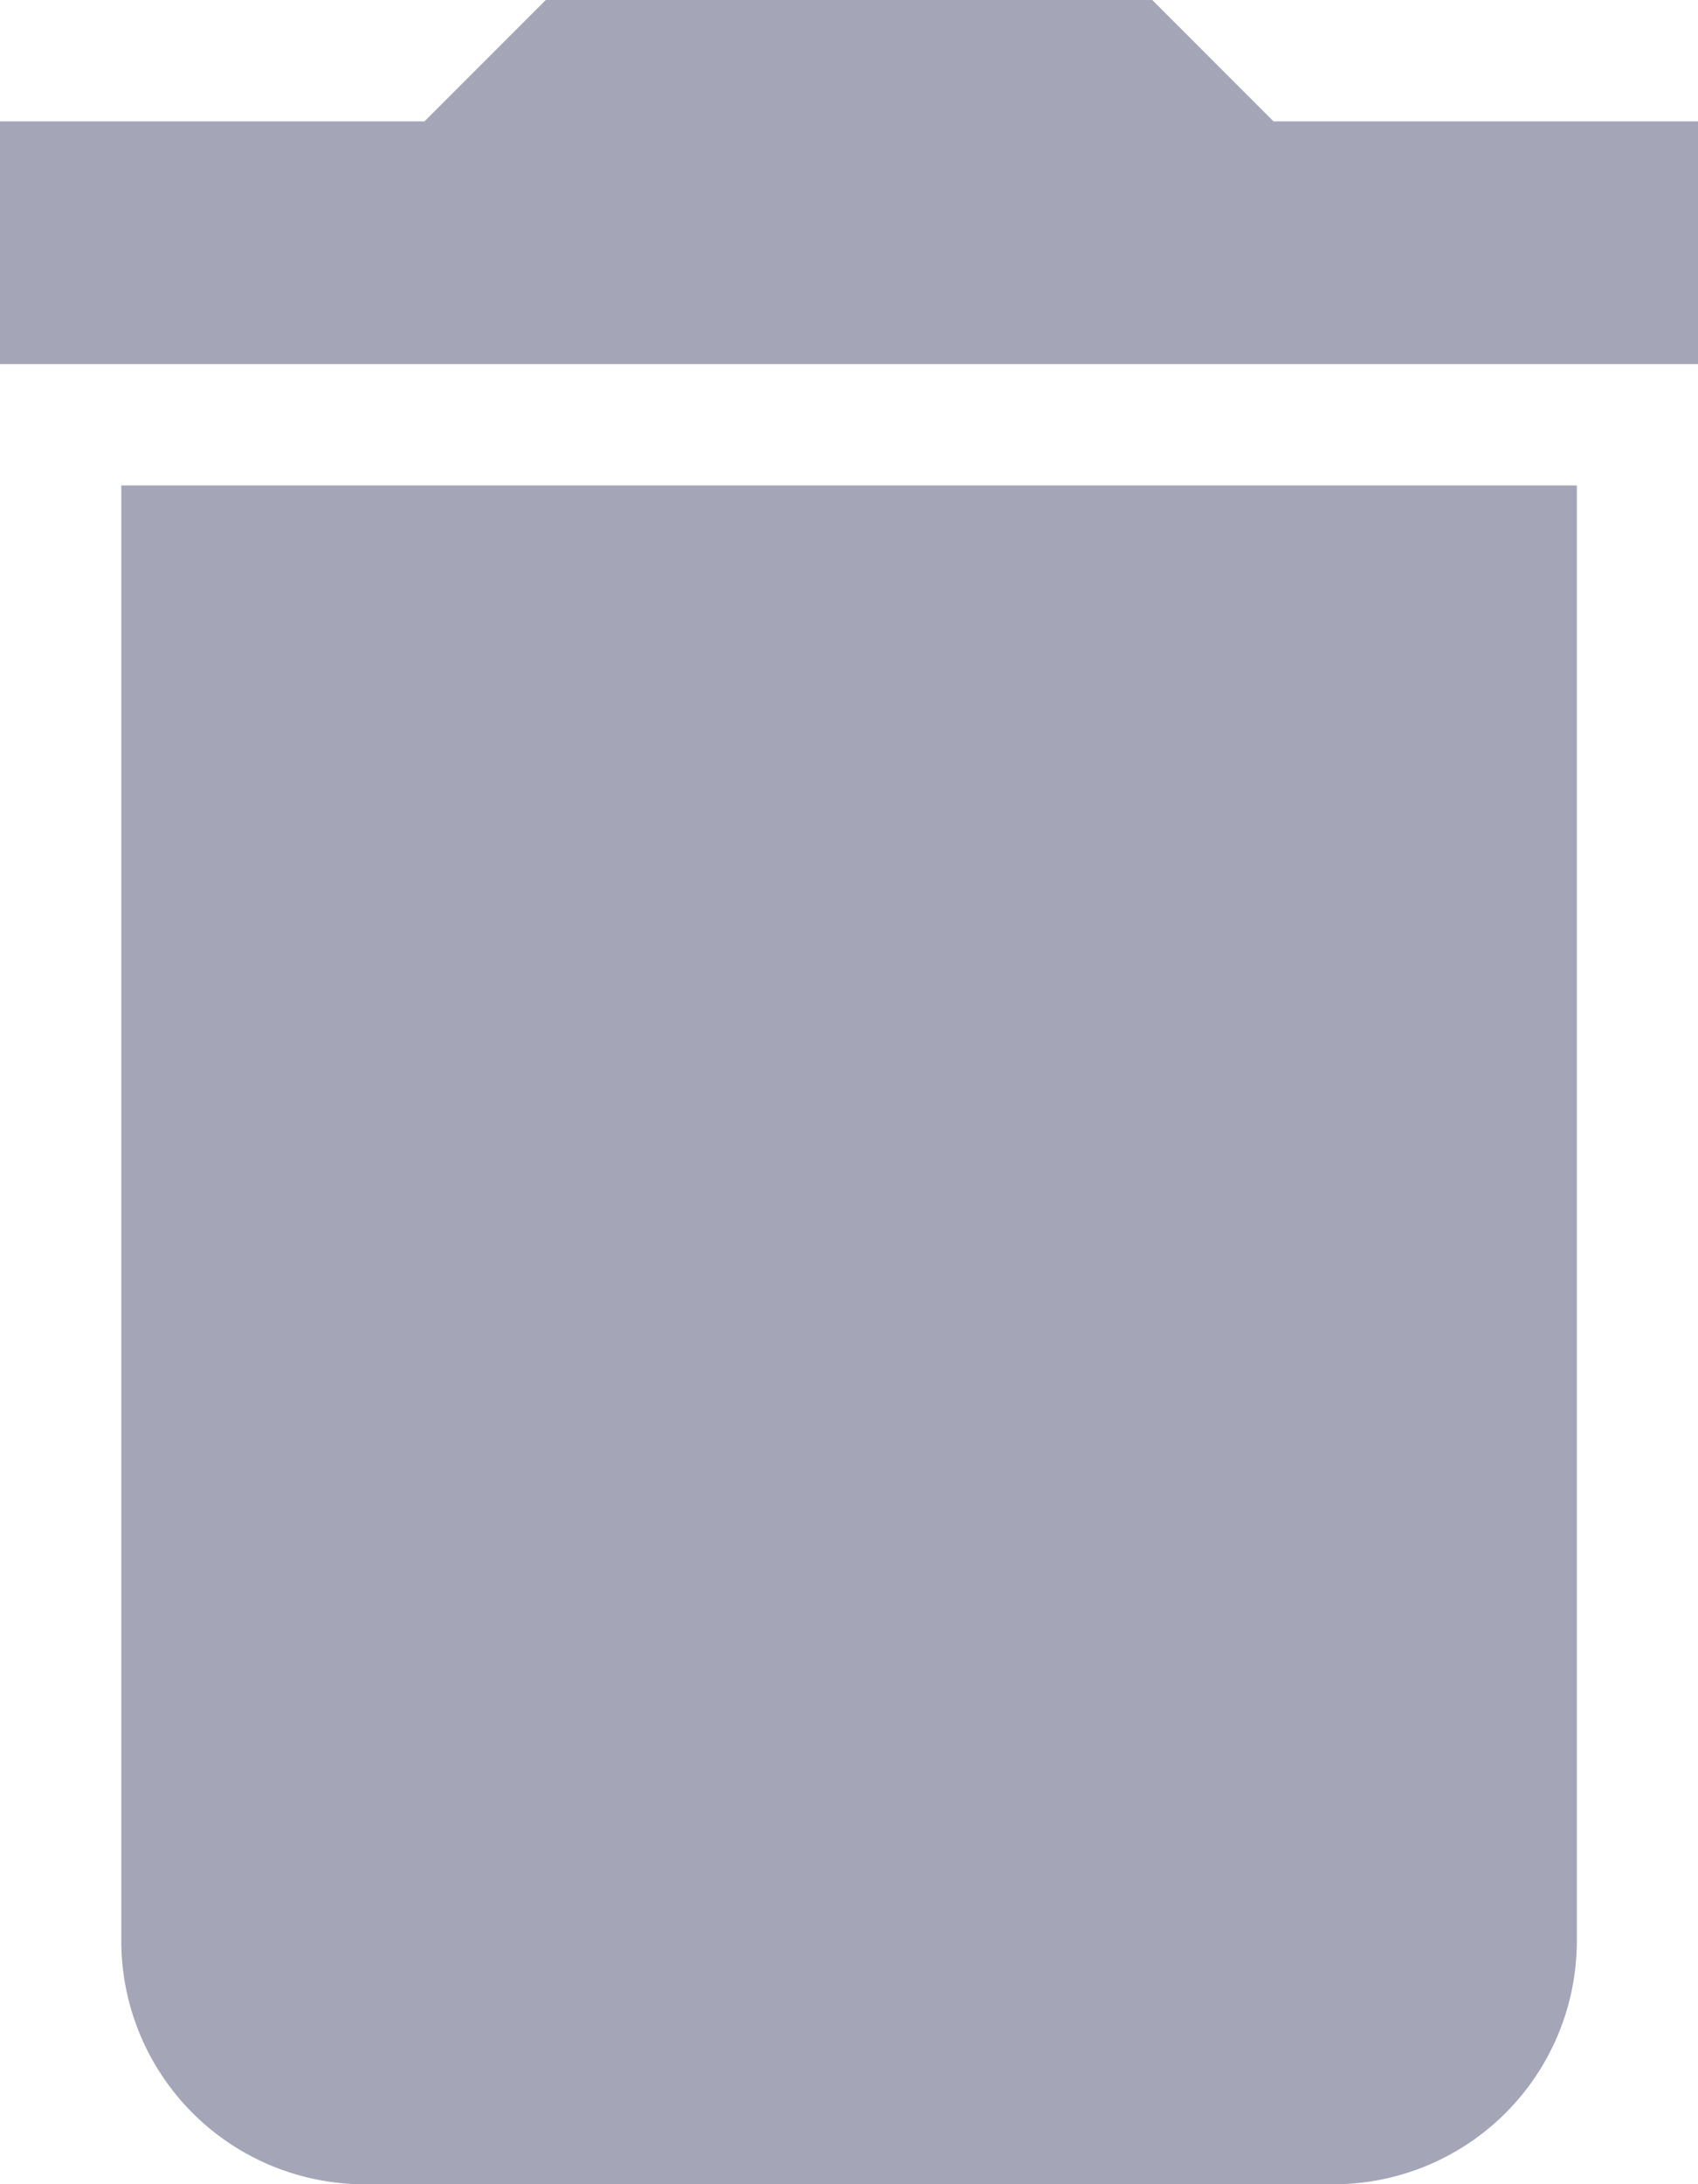 <svg xmlns="http://www.w3.org/2000/svg" viewBox="0 0 12.444 16">
  <defs>
    <style>
      .cls-1 {
        fill: #a4a5b7;
      }
    </style>
  </defs>
  <path id="ic_delete_24px" class="cls-1" d="M5.889,17.222A1.783,1.783,0,0,0,7.667,19h7.111a1.783,1.783,0,0,0,1.778-1.778V6.556H5.889ZM17.444,3.889H14.333L13.444,3H9l-.889.889H5V5.667H17.444Z" transform="translate(-5 -3)"/>
</svg>
